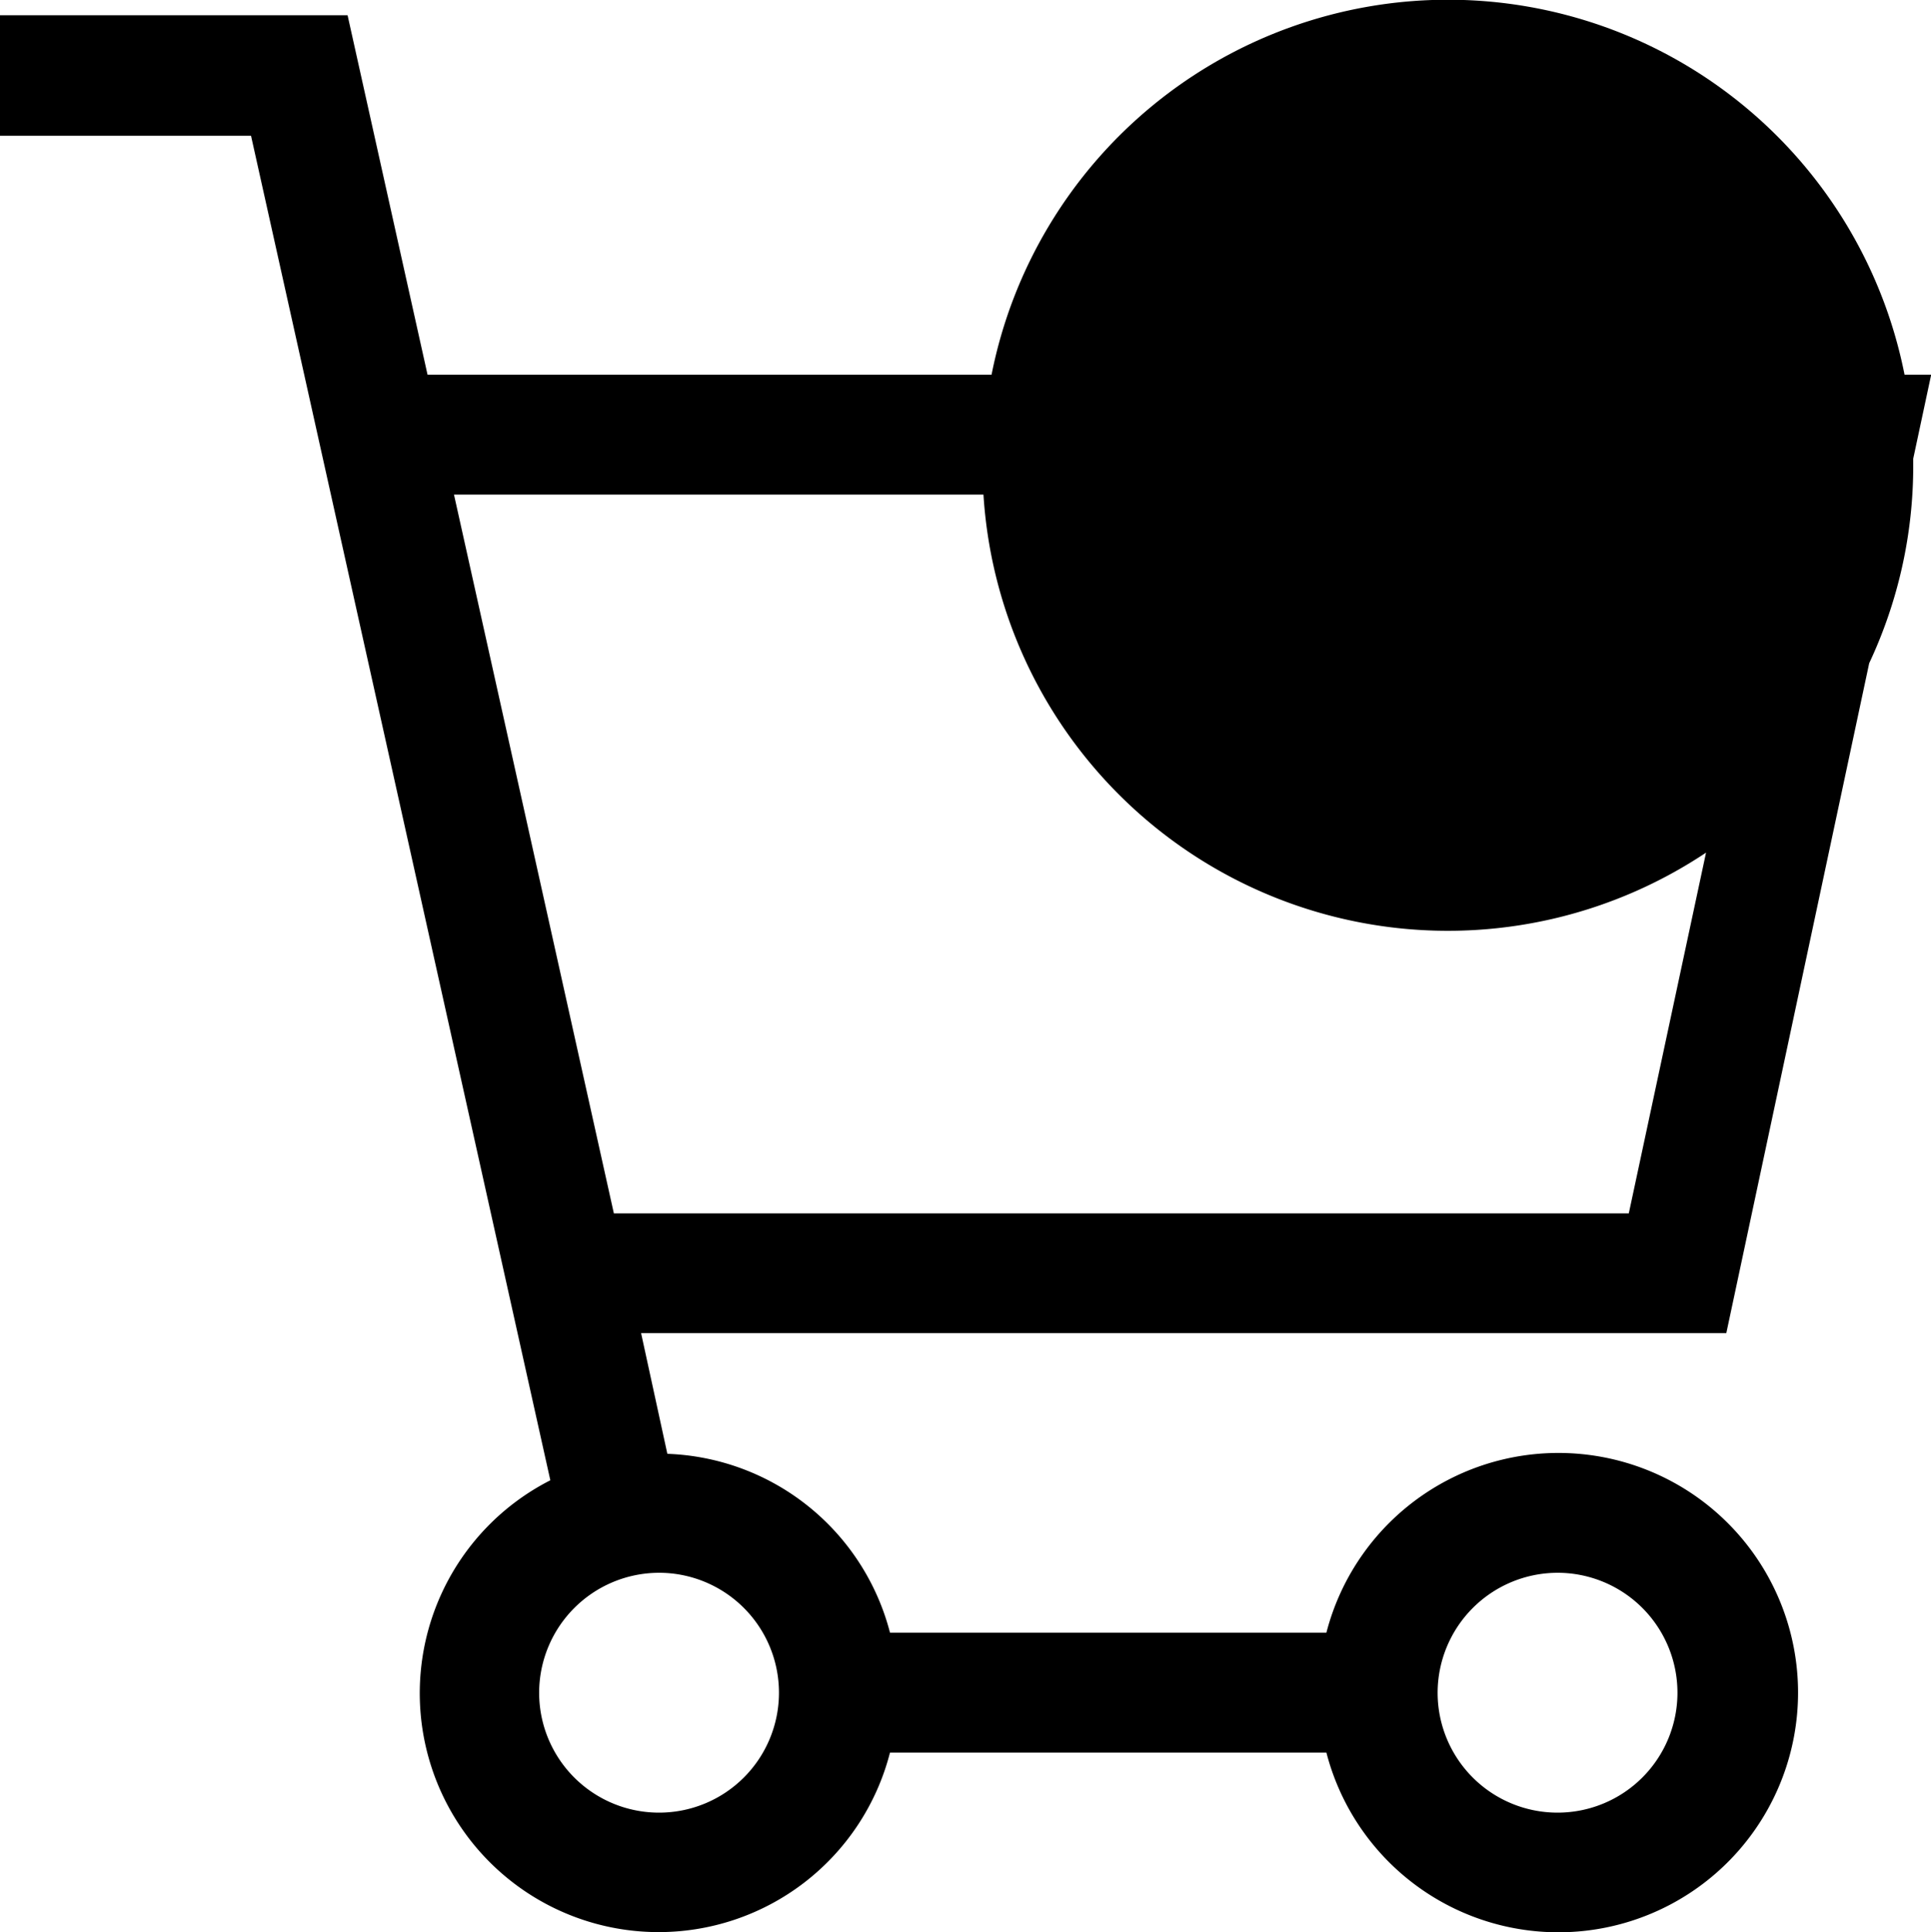 <svg id="Layer_1" data-name="Layer 1" xmlns="http://www.w3.org/2000/svg" viewBox="0 0 100 100.05"><title>cart_item_unfilled</title><path d="M146.6,84.31a24,24,0,0,0,2.28-10.24c0-.12,0-.23,0-.35l.93-4.35h-1.38a24.1,24.1,0,0,0-47.28,0H71.94L67.8,50.76h-18V57h13L78.3,126.62a12.37,12.37,0,1,0,17.59,14.1h22.6a12.41,12.41,0,1,0,0-6.21H95.89a12.37,12.37,0,0,0-11.53-9.26L83,119h56.2Zm-16.15,47.1a6.21,6.21,0,1,1-6.2,6.21A6.22,6.22,0,0,1,130.45,131.41Zm-46.53,0a6.21,6.21,0,1,1-6.2,6.21A6.22,6.22,0,0,1,83.92,131.41ZM81.59,112.8,73.31,75.58h27.42a24.1,24.1,0,0,0,37.42,18.54l-4,18.68Z" transform="translate(-49.8 -49.97)"/></svg>
